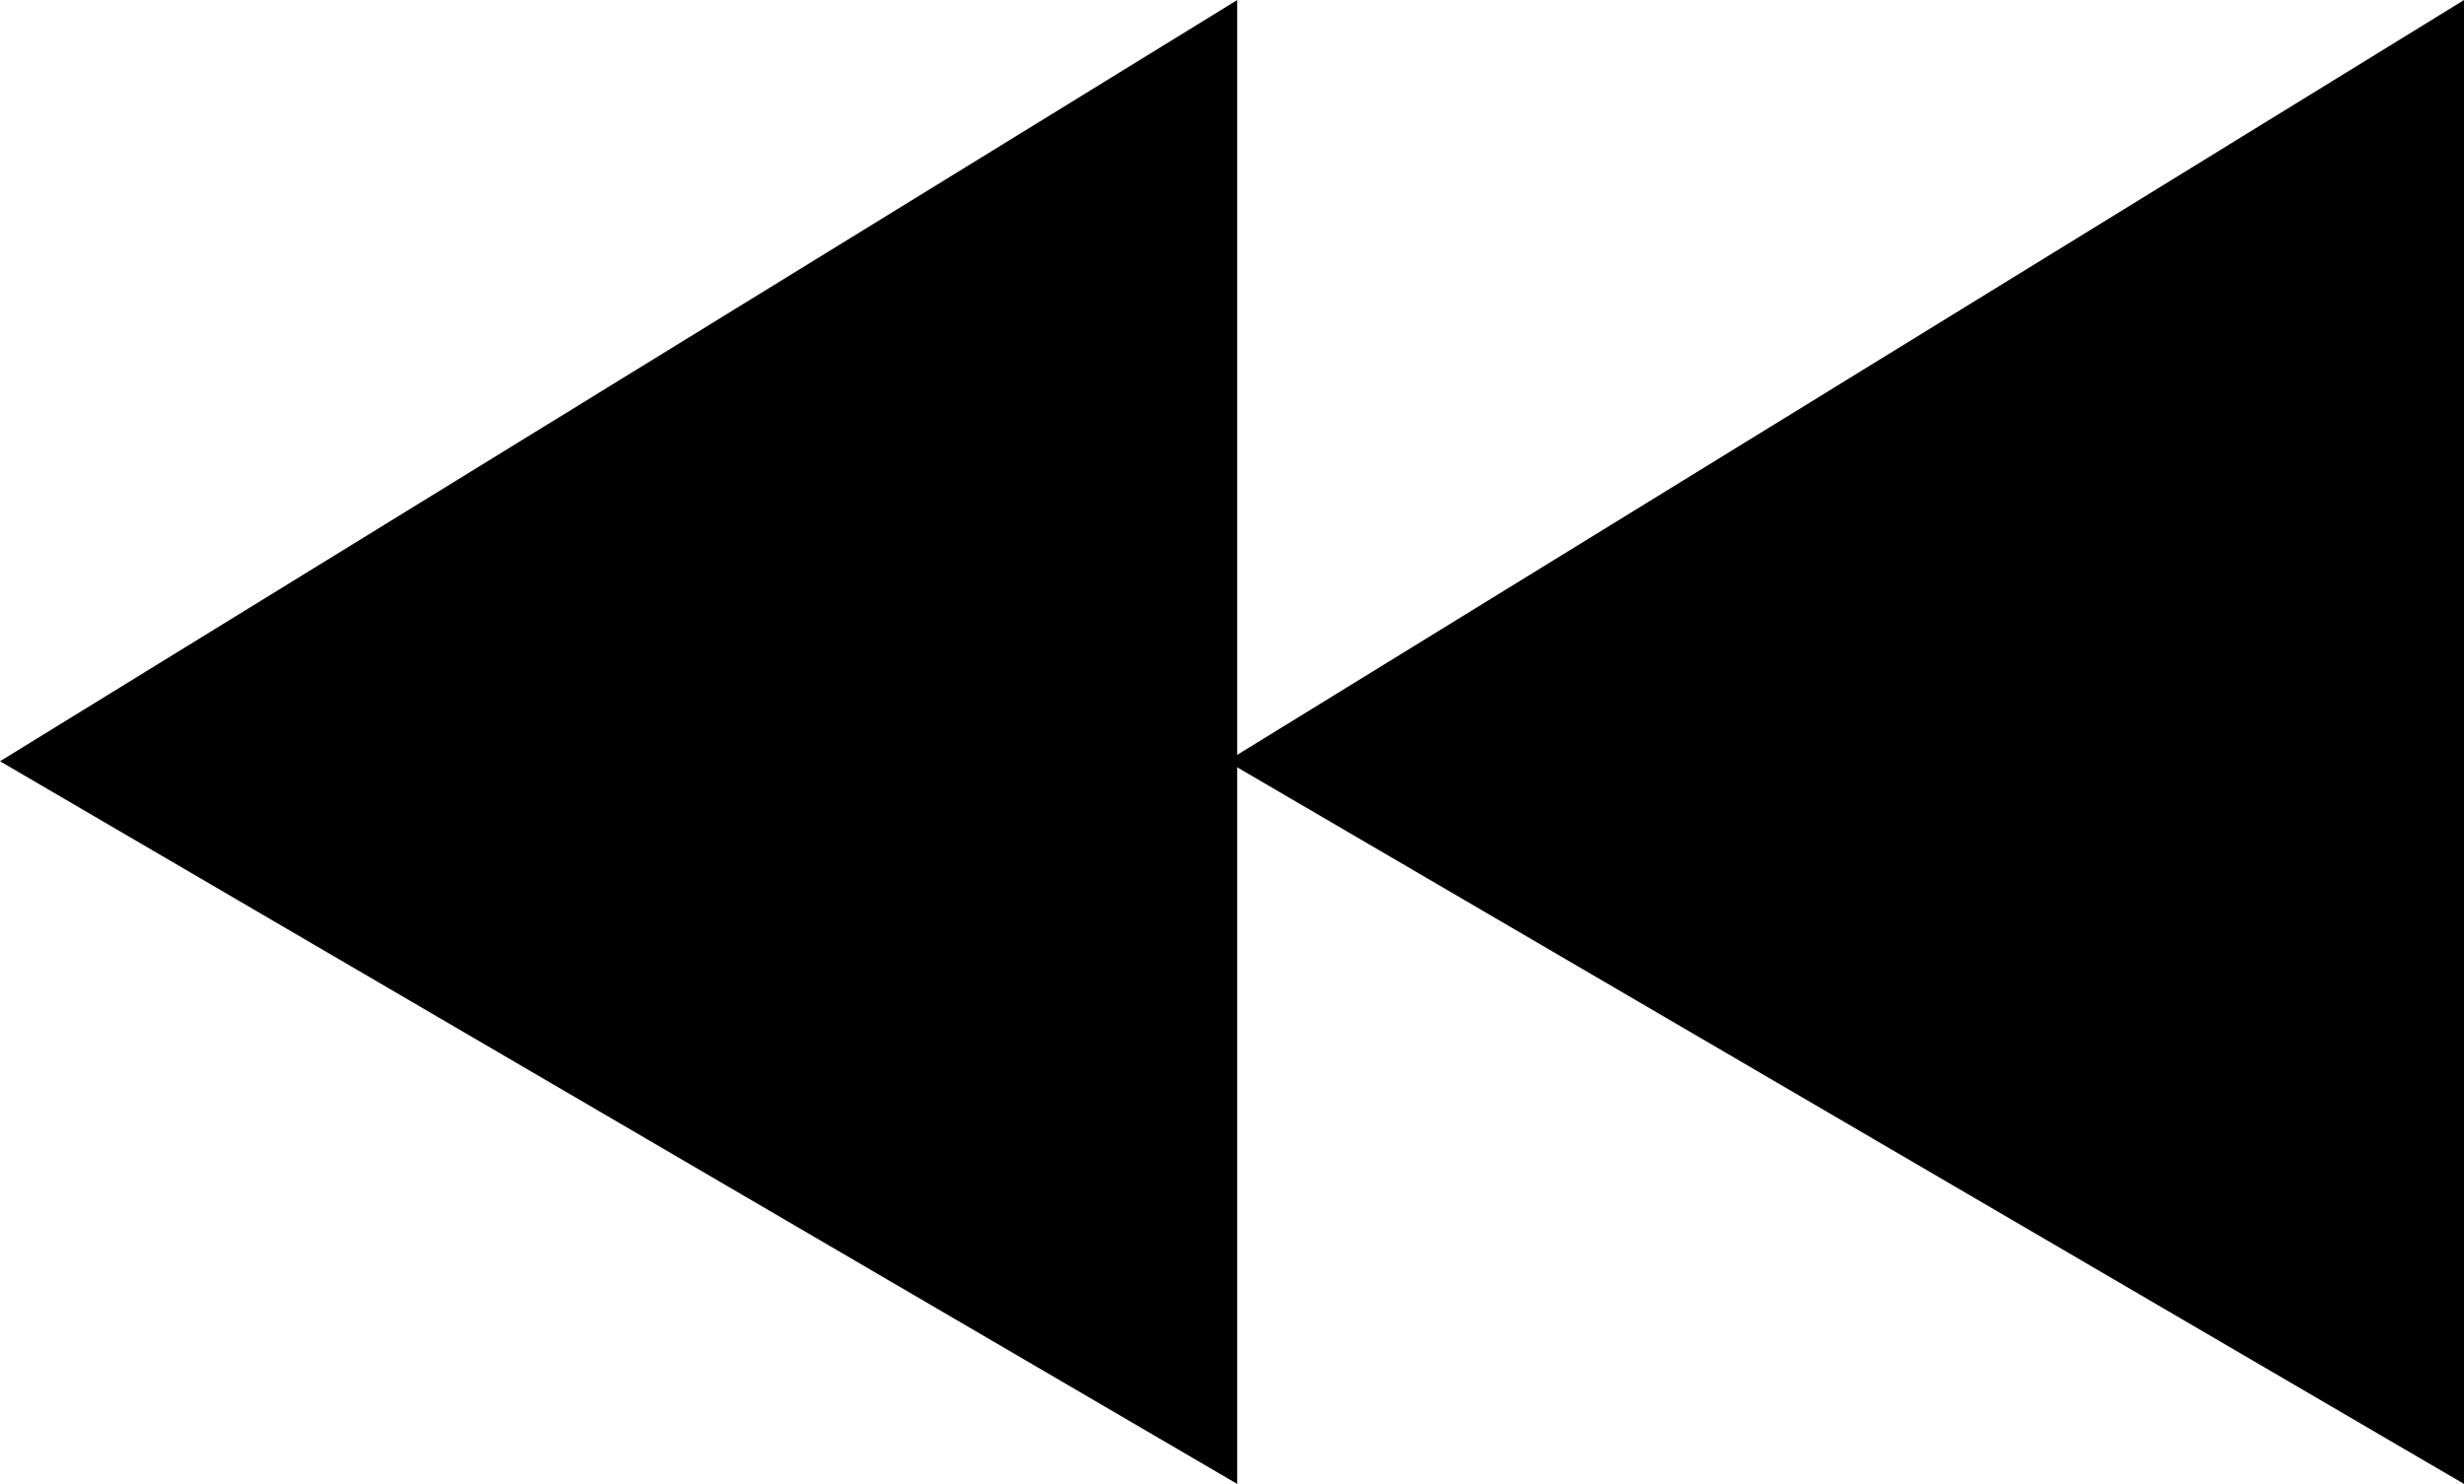 <svg id="Groupe_207" data-name="Groupe 207" xmlns="http://www.w3.org/2000/svg" width="37.542" height="22.613" viewBox="0 0 37.542 22.613">
  <path id="Tracé_58" data-name="Tracé 58" d="M5162.793,8222.346v-22.613l-18.85,11.6Z" transform="translate(-5125.251 -8199.732)"/>
  <path id="Tracé_57" data-name="Tracé 57" d="M5162.793,8222.346v-22.613l-18.85,11.6Z" transform="translate(-5143.943 -8199.732)"/>
</svg>
